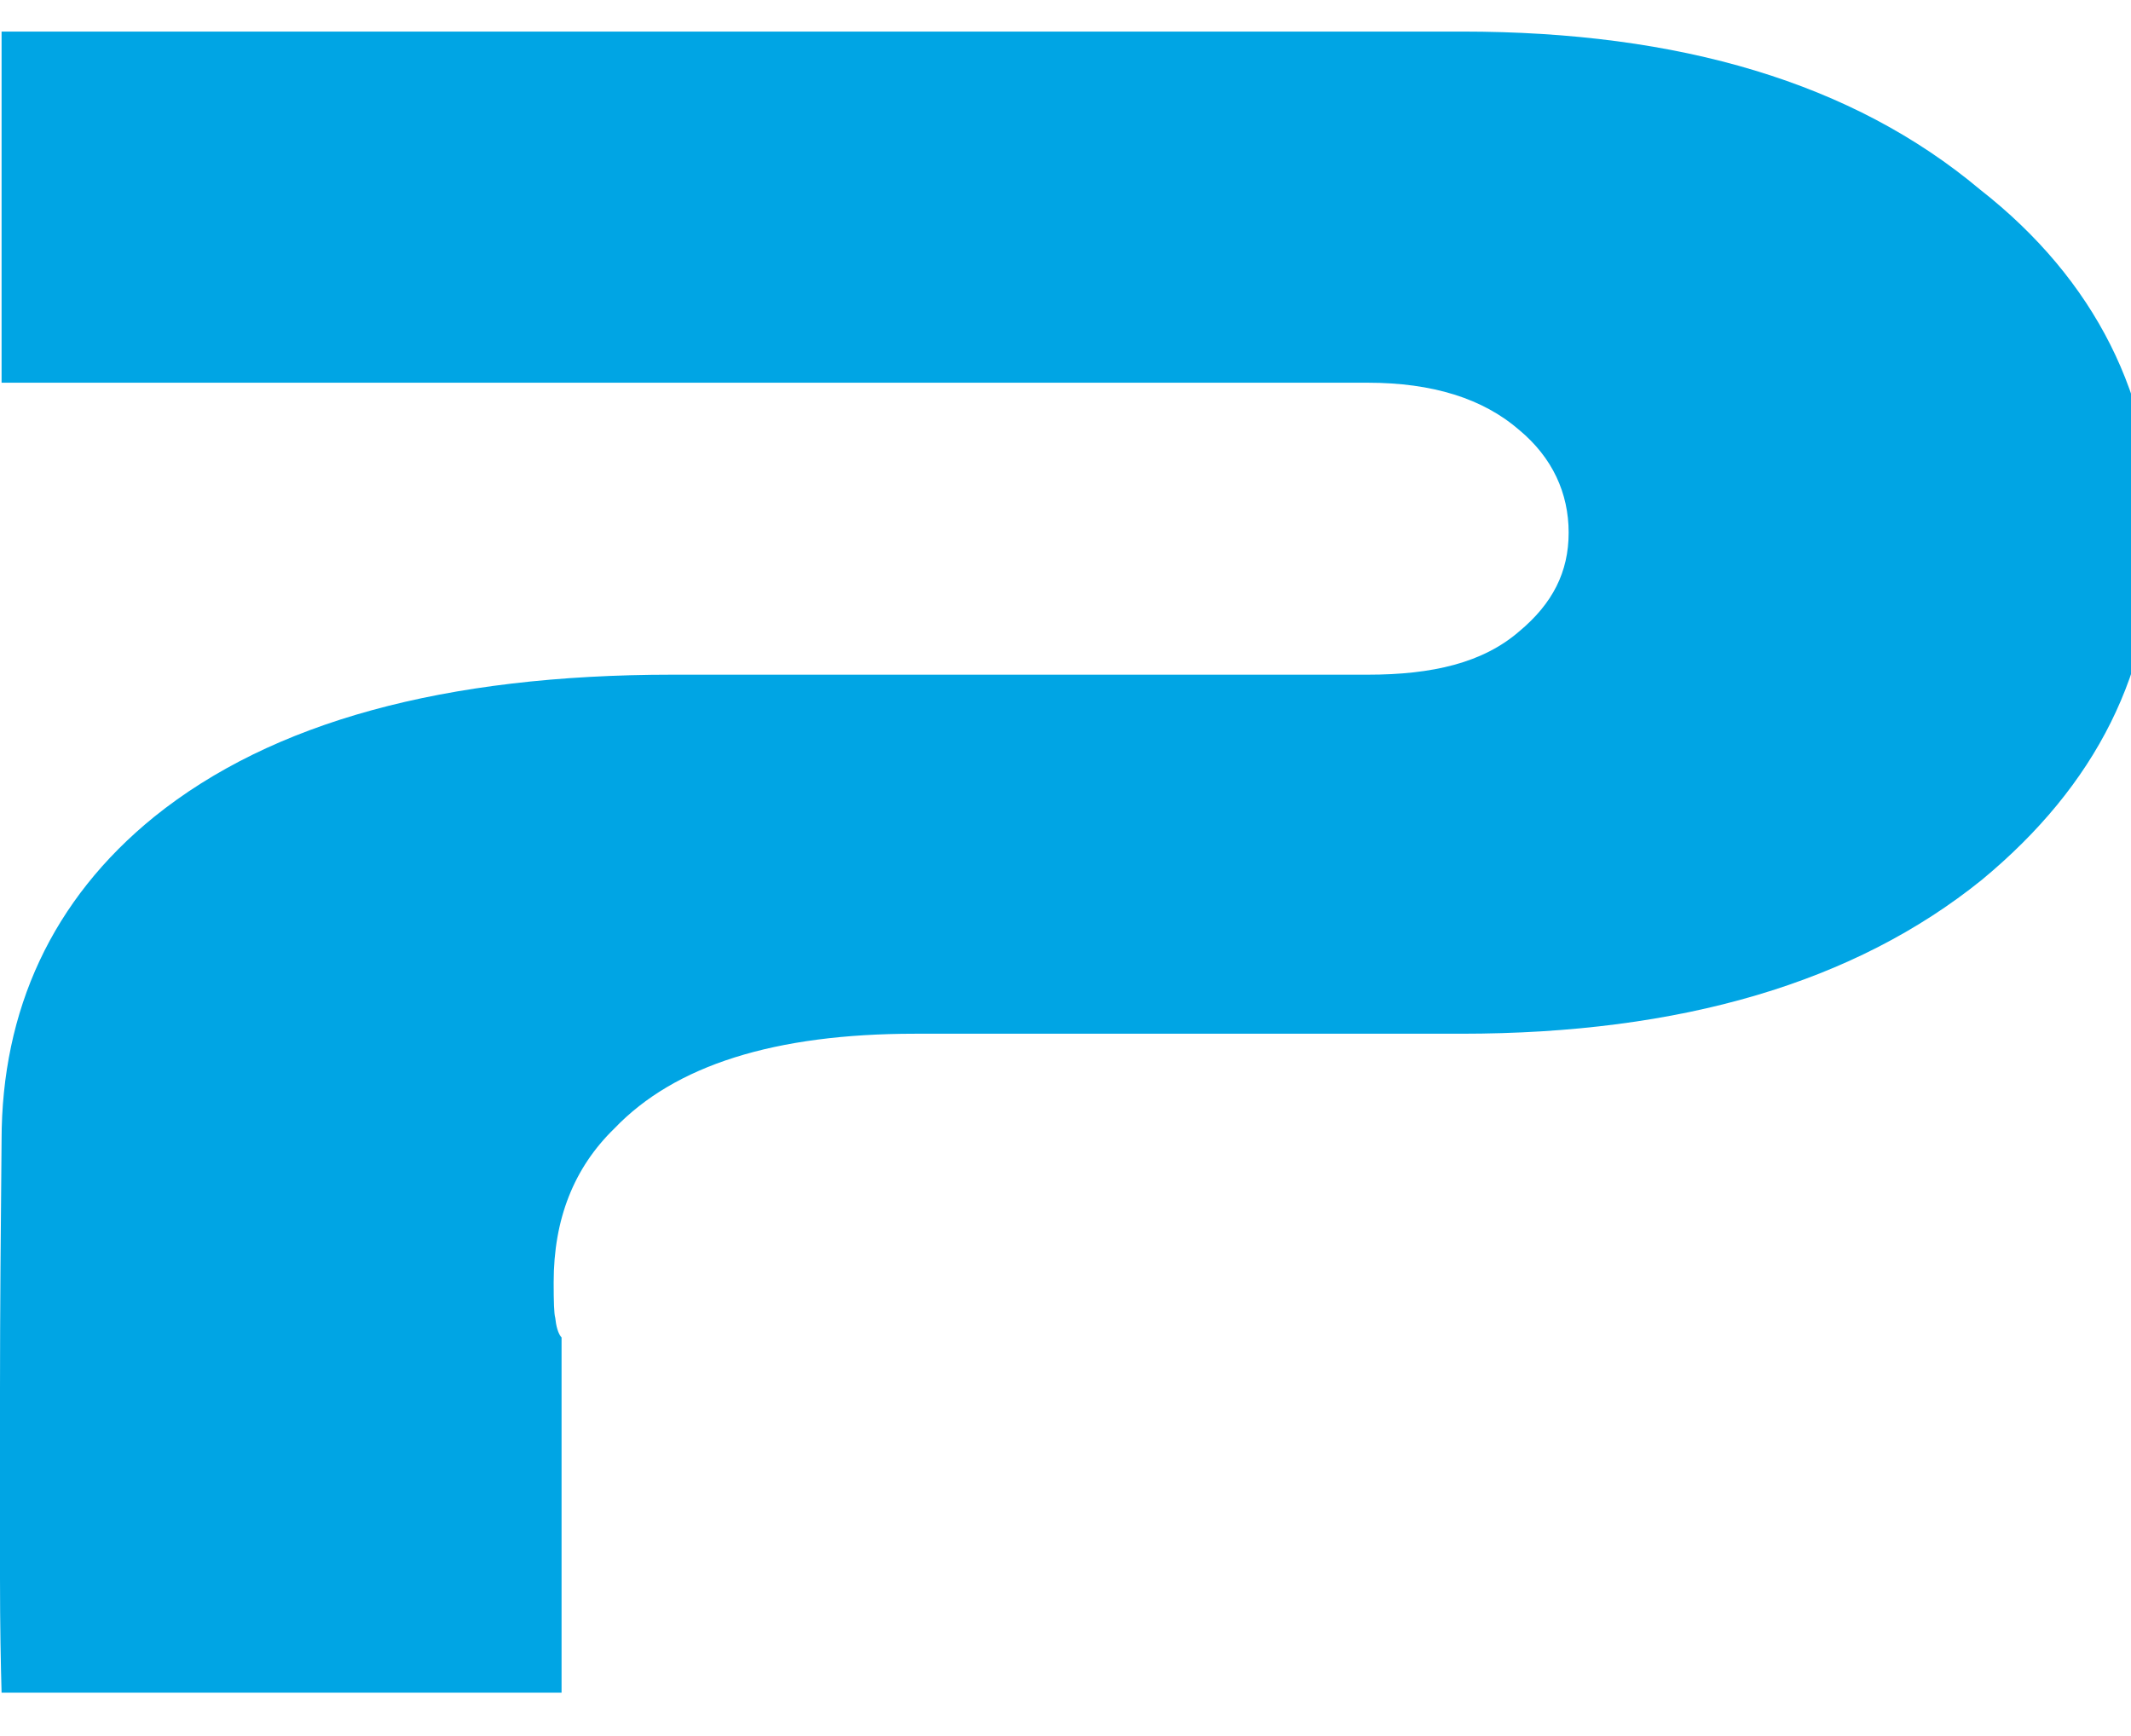 <svg xmlns="http://www.w3.org/2000/svg" width="54" height="44" viewBox="0 0 54 44">
  <path fill="#00A5E4" d="M50.17,4.8 C46.95,2.1 42.57,0.8 37.05,0.8 L0.04,0.8 L0.04,9.7 L34.66,9.7 C36.3,9.7 37.58,10.1 38.5,10.9 C39.34,11.6 39.75,12.5 39.75,13.5 C39.75,14.5 39.34,15.3 38.5,16 C37.58,16.8 36.3,17.1 34.66,17.1 L17.04,17.1 C11.26,17.1 6.89,18.3 3.91,20.7 C1.32,22.8 0.04,25.6 0.04,28.9 C0.02,31.1 1.26217745e-29,33.2 1.26217745e-29,35.2 L1.26217745e-29,40 C1.26217745e-29,41.2 0.02,42.2 0.04,42.9 L14.23,42.9 L14.23,33.9 C14.14,33.8 14.09,33.6 14.07,33.4 C14.04,33.3 14.03,33 14.03,32.5 C14.03,30.9 14.54,29.6 15.57,28.6 C17.1,27 19.63,26.2 23.18,26.2 L37.03,26.2 C42.6,26.2 47,24.9 50.22,22.3 C53.12,19.9 54.58,17 54.58,13.5 C54.58,10.1 53.11,7.1 50.17,4.8 L50.17,4.8 Z"/>
</svg>
